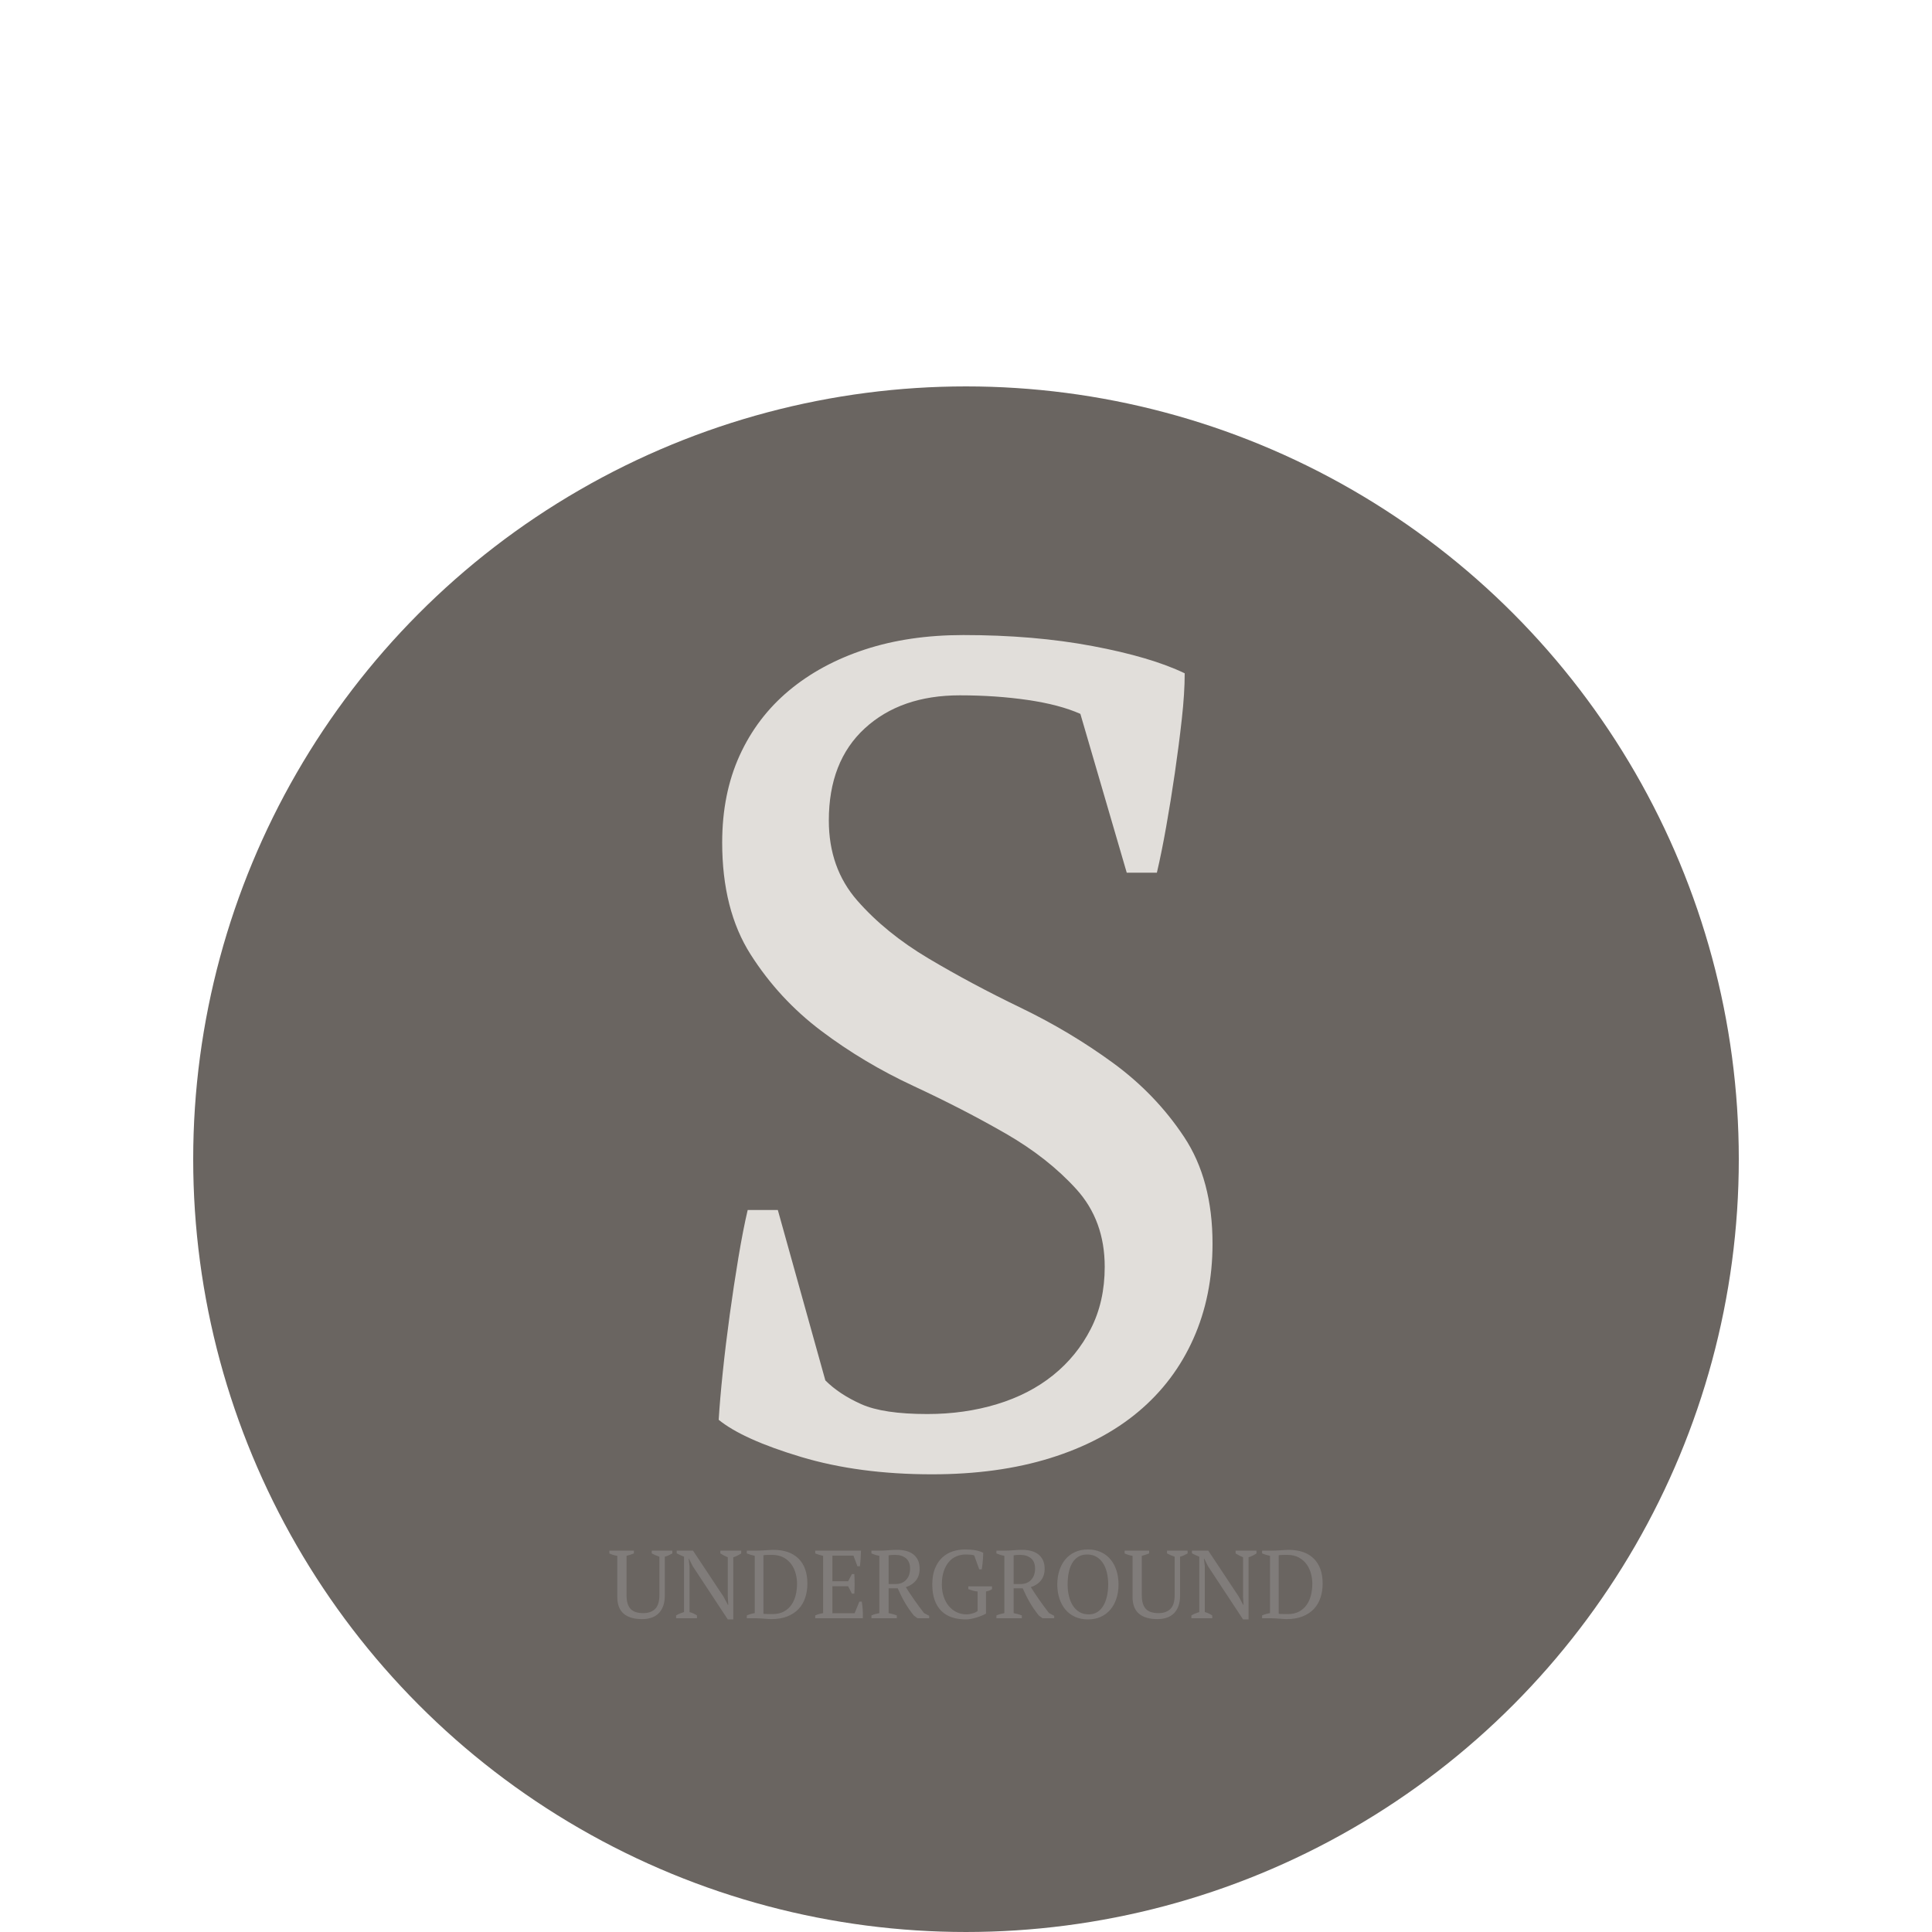 <?xml version="1.0" encoding="UTF-8" standalone="no"?><!-- Generator: Gravit.io --><svg xmlns="http://www.w3.org/2000/svg" xmlns:xlink="http://www.w3.org/1999/xlink" style="isolation:isolate" viewBox="0 0 500 500" width="500pt" height="500pt"><defs><clipPath id="_clipPath_cgmCZMMX15QGpmv1JxMUqhyRzHka3Oe5"><rect width="500" height="500"/></clipPath></defs><g clip-path="url(#_clipPath_cgmCZMMX15QGpmv1JxMUqhyRzHka3Oe5)"><defs><filter id="eGOuBd6Se8o0Sll0kpKz5tAH4d8sraeS" x="-200%" y="-200%" width="400%" height="400%" filterUnits="objectBoundingBox" color-interpolation-filters="sRGB"><feOffset xmlns="http://www.w3.org/2000/svg" in="SourceGraphic" dx="0" dy="50"/><feGaussianBlur xmlns="http://www.w3.org/2000/svg" stdDeviation="0" result="pf_100_offsetBlur"/><feComposite xmlns="http://www.w3.org/2000/svg" in="SourceGraphic" in2="pf_100_offsetBlur" result="pf_100_inverse" operator="out"/><feFlood xmlns="http://www.w3.org/2000/svg" flood-color="#000000" flood-opacity="0.2" result="pf_100_color"/><feComposite xmlns="http://www.w3.org/2000/svg" in="pf_100_color" in2="pf_100_inverse" operator="in" result="pf_100_shadow"/><feComposite xmlns="http://www.w3.org/2000/svg" in="pf_100_shadow" in2="SourceGraphic" operator="over"/></filter></defs><g filter="url(#eGOuBd6Se8o0Sll0kpKz5tAH4d8sraeS)"><circle vector-effect="non-scaling-stroke" cx="250" cy="250" r="200" fill="rgb(106,101,97)"/></g><defs><filter id="PopjjPy19zcvZGwsYpSBegVTfk6froI5" x="-200%" y="-200%" width="400%" height="400%" filterUnits="objectBoundingBox" color-interpolation-filters="sRGB"><feGaussianBlur xmlns="http://www.w3.org/2000/svg" in="SourceGraphic" stdDeviation="0"/><feOffset xmlns="http://www.w3.org/2000/svg" dx="0" dy="15" result="pf_100_offsetBlur"/><feFlood xmlns="http://www.w3.org/2000/svg" flood-color="#000000" flood-opacity="0.2"/><feComposite xmlns="http://www.w3.org/2000/svg" in2="pf_100_offsetBlur" operator="in" result="pf_100_dropShadow"/><feBlend xmlns="http://www.w3.org/2000/svg" in="SourceGraphic" in2="pf_100_dropShadow" mode="normal"/></filter></defs><g filter="url(#PopjjPy19zcvZGwsYpSBegVTfk6froI5)"><path d=" M 201.3 298.15 L 213.6 342.25 L 213.6 342.25 Q 217.2 345.85 222.9 348.4 L 222.9 348.4 L 222.9 348.4 Q 228.6 350.95 240 350.95 L 240 350.95 L 240 350.95 Q 249.6 350.95 258 348.4 L 258 348.4 L 258 348.4 Q 266.4 345.85 272.55 340.9 L 272.55 340.9 L 272.55 340.9 Q 278.7 335.95 282.3 328.9 L 282.3 328.9 L 282.3 328.9 Q 285.9 321.85 285.9 312.85 L 285.9 312.85 L 285.9 312.85 Q 285.9 300.85 278.55 292.75 L 278.55 292.75 L 278.55 292.75 Q 271.2 284.65 260.25 278.35 L 260.25 278.35 L 260.25 278.35 Q 249.3 272.05 236.4 266.05 L 236.4 266.05 L 236.4 266.05 Q 223.5 260.05 212.55 251.8 L 212.55 251.8 L 212.55 251.8 Q 201.6 243.55 194.25 232 L 194.25 232 L 194.25 232 Q 186.9 220.45 186.9 203.05 L 186.9 203.05 L 186.9 203.05 Q 186.9 190.45 191.4 180.55 L 191.4 180.55 L 191.4 180.55 Q 195.9 170.65 204.15 163.75 L 204.15 163.75 L 204.15 163.75 Q 212.4 156.85 223.8 153.1 L 223.8 153.1 L 223.8 153.1 Q 235.2 149.35 249.3 149.35 L 249.3 149.35 L 249.3 149.35 Q 267.6 149.35 282.75 152.2 L 282.75 152.2 L 282.75 152.2 Q 297.9 155.05 306.6 159.25 L 306.6 159.25 L 306.6 159.25 Q 306.6 164.35 305.85 171.1 L 305.85 171.1 L 305.85 171.1 Q 305.1 177.85 304.05 185.05 L 304.05 185.05 L 304.05 185.05 Q 303 192.25 301.8 199 L 301.8 199 L 301.8 199 Q 300.6 205.75 299.4 210.85 L 299.4 210.85 L 291.6 210.85 L 279.6 169.75 L 279.6 169.75 Q 274.2 167.35 265.95 166.15 L 265.95 166.15 L 265.95 166.15 Q 257.7 164.95 248.4 164.95 L 248.4 164.95 L 248.4 164.95 Q 233.1 164.95 223.8 173.5 L 223.8 173.5 L 223.8 173.5 Q 214.5 182.05 214.5 197.35 L 214.5 197.35 L 214.5 197.35 Q 214.5 209.65 221.85 218.05 L 221.85 218.05 L 221.85 218.05 Q 229.2 226.45 240.3 233.05 L 240.3 233.05 L 240.3 233.05 Q 251.4 239.65 264.15 245.8 L 264.15 245.8 L 264.15 245.8 Q 276.9 251.95 288 260.05 L 288 260.05 L 288 260.05 Q 299.1 268.15 306.45 279.25 L 306.45 279.25 L 306.45 279.25 Q 313.8 290.35 313.8 306.85 L 313.8 306.85 L 313.8 306.85 Q 313.8 320.35 308.85 331.45 L 308.85 331.45 L 308.85 331.45 Q 303.9 342.55 294.6 350.35 L 294.6 350.35 L 294.6 350.35 Q 285.3 358.15 271.8 362.35 L 271.8 362.35 L 271.8 362.35 Q 258.3 366.55 241.2 366.55 L 241.2 366.55 L 241.2 366.55 Q 222.3 366.55 207.3 362.05 L 207.3 362.05 L 207.3 362.05 Q 192.3 357.55 186 352.45 L 186 352.45 L 186 352.45 Q 186.3 347.35 187.05 340.15 L 187.05 340.15 L 187.05 340.15 Q 187.8 332.95 188.85 325.3 L 188.85 325.3 L 188.85 325.3 Q 189.9 317.65 191.1 310.45 L 191.1 310.45 L 191.1 310.45 Q 192.3 303.25 193.5 298.15 L 193.5 298.15 L 201.3 298.15 L 201.3 298.15 Z " fill="rgb(225,222,218)"/></g><defs><filter id="uH5vMtKRqN6BwFbBbMlgg3WhGHjDpkX0" x="-200%" y="-200%" width="400%" height="400%" filterUnits="objectBoundingBox" color-interpolation-filters="sRGB"><feGaussianBlur xmlns="http://www.w3.org/2000/svg" in="SourceGraphic" stdDeviation="0"/><feOffset xmlns="http://www.w3.org/2000/svg" dx="0" dy="1" result="pf_100_offsetBlur"/><feFlood xmlns="http://www.w3.org/2000/svg" flood-color="#000000" flood-opacity="0.2"/><feComposite xmlns="http://www.w3.org/2000/svg" in2="pf_100_offsetBlur" operator="in" result="pf_100_dropShadow"/><feBlend xmlns="http://www.w3.org/2000/svg" in="SourceGraphic" in2="pf_100_dropShadow" mode="normal"/></filter></defs><g filter="url(#uH5vMtKRqN6BwFbBbMlgg3WhGHjDpkX0)"><path d=" M 157.7 401.025 L 157.7 400.3 L 164.05 400.3 L 164.05 401.023 L 164.05 401.023 Q 163.575 401.222 163.1 401.372 L 163.1 401.372 L 163.1 401.372 Q 162.625 401.521 162.15 401.646 L 162.15 401.646 L 162.15 411.839 L 162.15 411.839 Q 162.15 413.16 162.438 414.045 L 162.438 414.045 L 162.438 414.045 Q 162.725 414.93 163.275 415.466 L 163.275 415.466 L 163.275 415.466 Q 163.825 416.001 164.638 416.238 L 164.638 416.238 L 164.638 416.238 Q 165.45 416.475 166.475 416.475 L 166.475 416.475 L 166.475 416.475 Q 168.45 416.475 169.55 415.391 L 169.55 415.391 L 169.55 415.391 Q 170.65 414.307 170.65 411.814 L 170.65 411.814 L 170.65 401.87 L 170.65 401.87 Q 170.075 401.671 169.575 401.459 L 169.575 401.459 L 169.575 401.459 Q 169.075 401.247 168.675 401.023 L 168.675 401.023 L 168.675 400.3 L 174 400.3 L 174 401.025 L 174 401.025 Q 173.525 401.3 173.038 401.525 L 173.038 401.525 L 173.038 401.525 Q 172.55 401.75 172.05 401.875 L 172.05 401.875 L 172.05 411.9 L 172.05 411.9 Q 172.05 413.5 171.625 414.65 L 171.625 414.65 L 171.625 414.65 Q 171.2 415.8 170.438 416.55 L 170.438 416.55 L 170.438 416.55 Q 169.675 417.3 168.588 417.663 L 168.588 417.663 L 168.588 417.663 Q 167.5 418.025 166.175 418.025 L 166.175 418.025 L 166.175 418.025 Q 163.05 418.025 161.4 416.612 L 161.4 416.612 L 161.4 416.612 Q 159.75 415.2 159.75 412.275 L 159.75 412.275 L 159.75 401.65 L 159.75 401.65 Q 158.725 401.5 157.7 401.025 L 157.7 401.025 Z  M 186.425 401.025 L 186.425 400.3 L 191.825 400.3 L 191.825 401.025 L 191.825 401.025 Q 190.775 401.725 189.775 402.025 L 189.775 402.025 L 189.775 418.1 L 188.35 418.1 L 179.275 404.325 L 178.3 402.375 L 178.225 402.375 L 178.45 404.325 L 178.45 416.2 L 178.45 416.2 Q 179.475 416.475 180.375 417.075 L 180.375 417.075 L 180.375 417.8 L 174.975 417.8 L 174.975 417.075 L 174.975 417.075 Q 175.425 416.8 175.938 416.588 L 175.938 416.588 L 175.938 416.588 Q 176.45 416.375 177.025 416.2 L 177.025 416.2 L 177.025 401.875 L 177.025 401.875 Q 176.525 401.675 176.038 401.45 L 176.038 401.45 L 176.038 401.45 Q 175.55 401.225 175.125 401 L 175.125 401 L 175.125 400.3 L 179.35 400.3 L 187.225 412.175 L 188.375 414.325 L 188.475 414.325 L 188.35 412.175 L 188.35 402.025 L 188.35 402.025 Q 187.825 401.8 187.338 401.55 L 187.338 401.55 L 187.338 401.55 Q 186.85 401.3 186.425 401.025 L 186.425 401.025 Z  M 195.675 417.8 L 193.275 417.8 L 193.275 417.075 L 193.275 417.075 Q 194.15 416.675 195.325 416.475 L 195.325 416.475 L 195.325 401.65 L 195.325 401.65 Q 194.75 401.525 194.225 401.362 L 194.225 401.362 L 194.225 401.362 Q 193.7 401.2 193.275 401.025 L 193.275 401.025 L 193.275 400.3 L 195.825 400.3 L 195.825 400.3 Q 196.25 400.3 196.825 400.275 L 196.825 400.275 L 196.825 400.275 Q 197.4 400.25 198.013 400.213 L 198.013 400.213 L 198.013 400.213 Q 198.625 400.175 199.188 400.138 L 199.188 400.138 L 199.188 400.138 Q 199.75 400.1 200.125 400.1 L 200.125 400.1 L 200.125 400.1 Q 204.375 400.1 206.663 402.375 L 206.663 402.375 L 206.663 402.375 Q 208.95 404.65 208.95 408.825 L 208.95 408.825 L 208.95 408.825 Q 208.95 410.8 208.388 412.487 L 208.388 412.487 L 208.388 412.487 Q 207.825 414.175 206.675 415.4 L 206.675 415.4 L 206.675 415.4 Q 205.525 416.625 203.763 417.325 L 203.763 417.325 L 203.763 417.325 Q 202 418.025 199.6 418.025 L 199.6 418.025 L 199.6 418.025 Q 199.225 418.025 198.75 417.987 L 198.75 417.987 L 198.75 417.987 Q 198.275 417.95 197.75 417.913 L 197.75 417.913 L 197.75 417.913 Q 197.225 417.875 196.688 417.838 L 196.688 417.838 L 196.688 417.838 Q 196.15 417.8 195.675 417.8 L 195.675 417.8 Z  M 199.775 401.4 L 199.775 401.4 L 199.775 401.4 Q 199.125 401.4 198.525 401.413 L 198.525 401.413 L 198.525 401.413 Q 197.925 401.425 197.575 401.5 L 197.575 401.5 L 197.575 416.65 L 197.575 416.65 Q 197.7 416.675 198.025 416.688 L 198.025 416.688 L 198.025 416.688 Q 198.35 416.7 198.725 416.713 L 198.725 416.713 L 198.725 416.713 Q 199.1 416.725 199.438 416.725 L 199.438 416.725 L 199.438 416.725 Q 199.775 416.725 199.925 416.725 L 199.925 416.725 L 199.925 416.725 Q 201.65 416.725 202.85 416.075 L 202.85 416.075 L 202.85 416.075 Q 204.05 415.425 204.813 414.338 L 204.813 414.338 L 204.813 414.338 Q 205.575 413.25 205.925 411.825 L 205.925 411.825 L 205.925 411.825 Q 206.275 410.4 206.275 408.825 L 206.275 408.825 L 206.275 408.825 Q 206.275 407.6 205.938 406.288 L 205.938 406.288 L 205.938 406.288 Q 205.6 404.975 204.838 403.888 L 204.838 403.888 L 204.838 403.888 Q 204.075 402.8 202.825 402.1 L 202.825 402.1 L 202.825 402.1 Q 201.575 401.4 199.775 401.4 Z  M 210.975 400.3 L 222.825 400.3 L 222.825 400.3 Q 222.8 401.3 222.738 402.313 L 222.738 402.313 L 222.738 402.313 Q 222.675 403.325 222.55 404.35 L 222.55 404.35 L 221.9 404.35 L 220.875 401.6 L 215.425 401.6 L 215.425 408.225 L 219.5 408.225 L 220.475 406.375 L 221.1 406.375 L 221.1 406.375 Q 221.25 408.85 221.1 411.425 L 221.1 411.425 L 220.475 411.425 L 219.5 409.525 L 215.425 409.525 L 215.425 416.5 L 221.175 416.5 L 222.4 413.5 L 223.025 413.5 L 223.025 413.5 Q 223.2 414.55 223.275 415.625 L 223.275 415.625 L 223.275 415.625 Q 223.35 416.7 223.3 417.8 L 223.3 417.8 L 210.975 417.8 L 210.975 417.075 L 210.975 417.075 Q 211.85 416.675 213.025 416.475 L 213.025 416.475 L 213.025 401.65 L 213.025 401.65 Q 212.525 401.55 212 401.388 L 212 401.388 L 212 401.388 Q 211.475 401.225 210.975 401.025 L 210.975 401.025 L 210.975 400.3 Z  M 229.975 410.05 L 229.975 416.475 L 229.975 416.475 Q 230.55 416.6 231.075 416.737 L 231.075 416.737 L 231.075 416.737 Q 231.6 416.875 232.1 417.075 L 232.1 417.075 L 232.1 417.8 L 225.525 417.8 L 225.525 417.075 L 225.525 417.075 Q 226.075 416.825 226.575 416.7 L 226.575 416.7 L 226.575 416.7 Q 227.075 416.575 227.575 416.475 L 227.575 416.475 L 227.575 401.65 L 227.575 401.65 Q 226.925 401.525 226.425 401.362 L 226.425 401.362 L 226.425 401.362 Q 225.925 401.2 225.525 401.025 L 225.525 401.025 L 225.525 400.3 L 227.725 400.3 L 227.725 400.3 Q 228.725 400.3 229.913 400.2 L 229.913 400.2 L 229.913 400.2 Q 231.1 400.1 232.225 400.1 L 232.225 400.1 L 232.225 400.1 Q 233.45 400.1 234.513 400.375 L 234.513 400.375 L 234.513 400.375 Q 235.575 400.65 236.35 401.25 L 236.35 401.25 L 236.35 401.25 Q 237.125 401.85 237.563 402.775 L 237.563 402.775 L 237.563 402.775 Q 238 403.7 238 405 L 238 405 L 238 405 Q 238 406.825 237.038 408.025 L 237.038 408.025 L 237.038 408.025 Q 236.075 409.225 234.425 409.75 L 234.425 409.75 L 234.425 409.75 Q 235.5 411.45 236.675 413.125 L 236.675 413.125 L 236.675 413.125 Q 237.85 414.8 239.125 416.45 L 239.125 416.45 L 240.475 417.175 L 240.475 417.8 L 237.45 417.8 L 236.5 417.1 L 236.5 417.1 Q 235.8 416.225 235.225 415.388 L 235.225 415.388 L 235.225 415.388 Q 234.65 414.55 234.15 413.688 L 234.15 413.688 L 234.15 413.688 Q 233.65 412.825 233.213 411.938 L 233.213 411.938 L 233.213 411.938 Q 232.775 411.05 232.325 410.05 L 232.325 410.05 L 229.975 410.05 Z  M 231.675 401.4 L 231.675 401.4 L 231.675 401.4 Q 231.075 401.4 230.688 401.425 L 230.688 401.425 L 230.688 401.425 Q 230.3 401.45 229.975 401.524 L 229.975 401.524 L 229.975 408.95 L 231.775 408.95 L 231.775 408.95 Q 233.5 408.95 234.513 407.857 L 234.513 407.857 L 234.513 407.857 Q 235.525 406.764 235.525 404.976 L 235.525 404.976 L 235.525 404.976 Q 235.525 403.138 234.45 402.269 L 234.45 402.269 L 234.45 402.269 Q 233.375 401.4 231.675 401.4 Z  M 255.175 410.875 L 255.175 416.6 L 255.175 416.6 Q 254.7 416.875 254.063 417.138 L 254.063 417.138 L 254.063 417.138 Q 253.425 417.4 252.713 417.612 L 252.713 417.612 L 252.713 417.612 Q 252 417.825 251.288 417.963 L 251.288 417.963 L 251.288 417.963 Q 250.575 418.1 249.95 418.1 L 249.95 418.1 L 249.95 418.1 Q 247.95 418.1 246.35 417.563 L 246.35 417.563 L 246.35 417.563 Q 244.75 417.025 243.625 415.913 L 243.625 415.913 L 243.625 415.913 Q 242.5 414.8 241.888 413.1 L 241.888 413.1 L 241.888 413.1 Q 241.275 411.4 241.275 409.05 L 241.275 409.05 L 241.275 409.05 Q 241.275 406.6 241.988 404.875 L 241.988 404.875 L 241.988 404.875 Q 242.7 403.15 243.888 402.063 L 243.888 402.063 L 243.888 402.063 Q 245.075 400.975 246.588 400.487 L 246.588 400.487 L 246.588 400.487 Q 248.1 400 249.675 400 L 249.675 400 L 249.675 400 Q 251.325 400 252.463 400.213 L 252.463 400.213 L 252.463 400.213 Q 253.6 400.425 254.45 400.85 L 254.45 400.85 L 254.45 400.85 Q 254.45 401.225 254.425 401.775 L 254.425 401.775 L 254.425 401.775 Q 254.4 402.325 254.35 402.925 L 254.35 402.925 L 254.35 402.925 Q 254.3 403.525 254.225 404.112 L 254.225 404.112 L 254.225 404.112 Q 254.15 404.7 254.075 405.15 L 254.075 405.15 L 253.425 405.15 L 252.125 401.55 L 252.125 401.55 Q 251.85 401.4 251.2 401.35 L 251.2 401.35 L 251.2 401.35 Q 250.55 401.3 249.925 401.3 L 249.925 401.3 L 249.925 401.3 Q 248.675 401.3 247.55 401.763 L 247.55 401.763 L 247.55 401.763 Q 246.425 402.225 245.588 403.188 L 245.588 403.188 L 245.588 403.188 Q 244.75 404.15 244.25 405.612 L 244.25 405.612 L 244.25 405.612 Q 243.75 407.075 243.75 409.05 L 243.75 409.05 L 243.75 409.05 Q 243.75 410.825 244.238 412.25 L 244.238 412.25 L 244.238 412.25 Q 244.725 413.675 245.588 414.688 L 245.588 414.688 L 245.588 414.688 Q 246.45 415.7 247.613 416.25 L 247.613 416.25 L 247.613 416.25 Q 248.775 416.8 250.125 416.8 L 250.125 416.8 L 250.125 416.8 Q 250.625 416.8 251.1 416.7 L 251.1 416.7 L 251.1 416.7 Q 251.575 416.6 251.975 416.463 L 251.975 416.463 L 251.975 416.463 Q 252.375 416.325 252.638 416.175 L 252.638 416.175 L 252.638 416.175 Q 252.9 416.025 253 415.925 L 253 415.925 L 253 410.875 L 253 410.875 Q 252.35 410.825 251.763 410.65 L 251.763 410.65 L 251.763 410.65 Q 251.175 410.475 250.6 410.275 L 250.6 410.275 L 250.6 409.55 L 256.725 409.55 L 256.725 410.275 L 256.725 410.275 Q 256.475 410.45 256.125 410.6 L 256.125 410.6 L 256.125 410.6 Q 255.775 410.75 255.175 410.875 L 255.175 410.875 Z  M 262.325 410.05 L 262.325 416.475 L 262.325 416.475 Q 262.9 416.6 263.425 416.737 L 263.425 416.737 L 263.425 416.737 Q 263.95 416.875 264.45 417.075 L 264.45 417.075 L 264.45 417.8 L 257.875 417.8 L 257.875 417.075 L 257.875 417.075 Q 258.425 416.825 258.925 416.7 L 258.925 416.7 L 258.925 416.7 Q 259.425 416.575 259.925 416.475 L 259.925 416.475 L 259.925 401.65 L 259.925 401.65 Q 259.275 401.525 258.775 401.362 L 258.775 401.362 L 258.775 401.362 Q 258.275 401.2 257.875 401.025 L 257.875 401.025 L 257.875 400.3 L 260.075 400.3 L 260.075 400.3 Q 261.075 400.3 262.263 400.2 L 262.263 400.2 L 262.263 400.2 Q 263.45 400.1 264.575 400.1 L 264.575 400.1 L 264.575 400.1 Q 265.8 400.1 266.862 400.375 L 266.862 400.375 L 266.862 400.375 Q 267.925 400.65 268.7 401.25 L 268.7 401.25 L 268.7 401.25 Q 269.475 401.85 269.913 402.775 L 269.913 402.775 L 269.913 402.775 Q 270.35 403.7 270.35 405 L 270.35 405 L 270.35 405 Q 270.35 406.825 269.388 408.025 L 269.388 408.025 L 269.388 408.025 Q 268.425 409.225 266.775 409.75 L 266.775 409.75 L 266.775 409.75 Q 267.85 411.45 269.025 413.125 L 269.025 413.125 L 269.025 413.125 Q 270.2 414.8 271.475 416.45 L 271.475 416.45 L 272.825 417.175 L 272.825 417.8 L 269.8 417.8 L 268.85 417.1 L 268.85 417.1 Q 268.15 416.225 267.575 415.388 L 267.575 415.388 L 267.575 415.388 Q 267 414.55 266.5 413.688 L 266.5 413.688 L 266.5 413.688 Q 266 412.825 265.563 411.938 L 265.563 411.938 L 265.563 411.938 Q 265.125 411.05 264.675 410.05 L 264.675 410.05 L 262.325 410.05 Z  M 264.025 401.4 L 264.025 401.4 L 264.025 401.4 Q 263.425 401.4 263.038 401.425 L 263.038 401.425 L 263.038 401.425 Q 262.65 401.45 262.325 401.524 L 262.325 401.524 L 262.325 408.95 L 264.125 408.95 L 264.125 408.95 Q 265.85 408.95 266.862 407.857 L 266.862 407.857 L 266.862 407.857 Q 267.875 406.764 267.875 404.976 L 267.875 404.976 L 267.875 404.976 Q 267.875 403.138 266.8 402.269 L 266.8 402.269 L 266.8 402.269 Q 265.725 401.4 264.025 401.4 Z  M 273.625 409.05 L 273.625 409.05 L 273.625 409.05 Q 273.625 407.1 274.163 405.438 L 274.163 405.438 L 274.163 405.438 Q 274.7 403.775 275.713 402.563 L 275.713 402.563 L 275.713 402.563 Q 276.725 401.35 278.2 400.675 L 278.2 400.675 L 278.2 400.675 Q 279.675 400 281.55 400 L 281.55 400 L 281.55 400 Q 283.425 400 284.9 400.675 L 284.9 400.675 L 284.9 400.675 Q 286.375 401.35 287.388 402.563 L 287.388 402.563 L 287.388 402.563 Q 288.4 403.775 288.938 405.438 L 288.938 405.438 L 288.938 405.438 Q 289.475 407.1 289.475 409.05 L 289.475 409.05 L 289.475 409.05 Q 289.475 411 288.938 412.663 L 288.938 412.663 L 288.938 412.663 Q 288.4 414.325 287.388 415.538 L 287.388 415.538 L 287.388 415.538 Q 286.375 416.75 284.9 417.425 L 284.9 417.425 L 284.9 417.425 Q 283.425 418.1 281.55 418.1 L 281.55 418.1 L 281.55 418.1 Q 279.675 418.1 278.2 417.425 L 278.2 417.425 L 278.2 417.425 Q 276.725 416.75 275.713 415.538 L 275.713 415.538 L 275.713 415.538 Q 274.7 414.325 274.163 412.663 L 274.163 412.663 L 274.163 412.663 Q 273.625 411 273.625 409.05 Z  M 276.3 409.05 L 276.3 409.05 L 276.3 409.05 Q 276.3 410.65 276.638 412.063 L 276.638 412.063 L 276.638 412.063 Q 276.975 413.475 277.65 414.525 L 277.65 414.525 L 277.65 414.525 Q 278.325 415.575 279.35 416.188 L 279.35 416.188 L 279.35 416.188 Q 280.375 416.8 281.775 416.8 L 281.775 416.8 L 281.775 416.8 Q 283.05 416.8 284 416.188 L 284 416.188 L 284 416.188 Q 284.95 415.575 285.563 414.525 L 285.563 414.525 L 285.563 414.525 Q 286.175 413.475 286.487 412.063 L 286.487 412.063 L 286.487 412.063 Q 286.8 410.65 286.8 409.05 L 286.8 409.05 L 286.8 409.05 Q 286.8 407.45 286.475 406.038 L 286.475 406.038 L 286.475 406.038 Q 286.15 404.625 285.475 403.575 L 285.475 403.575 L 285.475 403.575 Q 284.8 402.525 283.775 401.913 L 283.775 401.913 L 283.775 401.913 Q 282.75 401.3 281.35 401.3 L 281.35 401.3 L 281.35 401.3 Q 279.975 401.3 279.013 401.913 L 279.013 401.913 L 279.013 401.913 Q 278.05 402.525 277.45 403.575 L 277.45 403.575 L 277.45 403.575 Q 276.85 404.625 276.575 406.038 L 276.575 406.038 L 276.575 406.038 Q 276.3 407.45 276.3 409.05 Z  M 291.05 401.025 L 291.05 400.3 L 297.4 400.3 L 297.4 401.023 L 297.4 401.023 Q 296.925 401.222 296.45 401.372 L 296.45 401.372 L 296.45 401.372 Q 295.975 401.521 295.5 401.646 L 295.5 401.646 L 295.5 411.839 L 295.5 411.839 Q 295.5 413.16 295.788 414.045 L 295.788 414.045 L 295.788 414.045 Q 296.075 414.93 296.625 415.466 L 296.625 415.466 L 296.625 415.466 Q 297.175 416.001 297.987 416.238 L 297.987 416.238 L 297.987 416.238 Q 298.8 416.475 299.825 416.475 L 299.825 416.475 L 299.825 416.475 Q 301.8 416.475 302.9 415.391 L 302.9 415.391 L 302.9 415.391 Q 304 414.307 304 411.814 L 304 411.814 L 304 401.87 L 304 401.87 Q 303.425 401.671 302.925 401.459 L 302.925 401.459 L 302.925 401.459 Q 302.425 401.247 302.025 401.023 L 302.025 401.023 L 302.025 400.3 L 307.35 400.3 L 307.35 401.025 L 307.35 401.025 Q 306.875 401.3 306.388 401.525 L 306.388 401.525 L 306.388 401.525 Q 305.9 401.75 305.4 401.875 L 305.4 401.875 L 305.4 411.9 L 305.4 411.9 Q 305.4 413.5 304.975 414.65 L 304.975 414.65 L 304.975 414.65 Q 304.55 415.8 303.788 416.55 L 303.788 416.55 L 303.788 416.55 Q 303.025 417.3 301.938 417.663 L 301.938 417.663 L 301.938 417.663 Q 300.85 418.025 299.525 418.025 L 299.525 418.025 L 299.525 418.025 Q 296.4 418.025 294.75 416.612 L 294.75 416.612 L 294.75 416.612 Q 293.1 415.2 293.1 412.275 L 293.1 412.275 L 293.1 401.65 L 293.1 401.65 Q 292.075 401.5 291.05 401.025 L 291.05 401.025 Z  M 319.775 401.025 L 319.775 400.3 L 325.175 400.3 L 325.175 401.025 L 325.175 401.025 Q 324.125 401.725 323.125 402.025 L 323.125 402.025 L 323.125 418.1 L 321.7 418.1 L 312.625 404.325 L 311.65 402.375 L 311.575 402.375 L 311.8 404.325 L 311.8 416.2 L 311.8 416.2 Q 312.825 416.475 313.725 417.075 L 313.725 417.075 L 313.725 417.8 L 308.325 417.8 L 308.325 417.075 L 308.325 417.075 Q 308.775 416.8 309.288 416.588 L 309.288 416.588 L 309.288 416.588 Q 309.8 416.375 310.375 416.2 L 310.375 416.2 L 310.375 401.875 L 310.375 401.875 Q 309.875 401.675 309.388 401.45 L 309.388 401.45 L 309.388 401.45 Q 308.9 401.225 308.475 401 L 308.475 401 L 308.475 400.3 L 312.7 400.3 L 320.575 412.175 L 321.725 414.325 L 321.825 414.325 L 321.7 412.175 L 321.7 402.025 L 321.7 402.025 Q 321.175 401.8 320.688 401.55 L 320.688 401.55 L 320.688 401.55 Q 320.2 401.3 319.775 401.025 L 319.775 401.025 Z  M 329.025 417.8 L 326.625 417.8 L 326.625 417.075 L 326.625 417.075 Q 327.5 416.675 328.675 416.475 L 328.675 416.475 L 328.675 401.65 L 328.675 401.65 Q 328.1 401.525 327.575 401.362 L 327.575 401.362 L 327.575 401.362 Q 327.05 401.2 326.625 401.025 L 326.625 401.025 L 326.625 400.3 L 329.175 400.3 L 329.175 400.3 Q 329.6 400.3 330.175 400.275 L 330.175 400.275 L 330.175 400.275 Q 330.75 400.25 331.362 400.213 L 331.362 400.213 L 331.362 400.213 Q 331.975 400.175 332.538 400.138 L 332.538 400.138 L 332.538 400.138 Q 333.1 400.1 333.475 400.1 L 333.475 400.1 L 333.475 400.1 Q 337.725 400.1 340.013 402.375 L 340.013 402.375 L 340.013 402.375 Q 342.3 404.65 342.3 408.825 L 342.3 408.825 L 342.3 408.825 Q 342.3 410.8 341.737 412.487 L 341.737 412.487 L 341.737 412.487 Q 341.175 414.175 340.025 415.4 L 340.025 415.4 L 340.025 415.4 Q 338.875 416.625 337.112 417.325 L 337.112 417.325 L 337.112 417.325 Q 335.35 418.025 332.95 418.025 L 332.95 418.025 L 332.95 418.025 Q 332.575 418.025 332.1 417.987 L 332.1 417.987 L 332.1 417.987 Q 331.625 417.95 331.1 417.913 L 331.1 417.913 L 331.1 417.913 Q 330.575 417.875 330.038 417.838 L 330.038 417.838 L 330.038 417.838 Q 329.5 417.8 329.025 417.8 L 329.025 417.8 Z  M 333.125 401.4 L 333.125 401.4 L 333.125 401.4 Q 332.475 401.4 331.875 401.413 L 331.875 401.413 L 331.875 401.413 Q 331.275 401.425 330.925 401.5 L 330.925 401.5 L 330.925 416.65 L 330.925 416.65 Q 331.05 416.675 331.375 416.688 L 331.375 416.688 L 331.375 416.688 Q 331.7 416.7 332.075 416.713 L 332.075 416.713 L 332.075 416.713 Q 332.45 416.725 332.788 416.725 L 332.788 416.725 L 332.788 416.725 Q 333.125 416.725 333.275 416.725 L 333.275 416.725 L 333.275 416.725 Q 335 416.725 336.2 416.075 L 336.2 416.075 L 336.2 416.075 Q 337.4 415.425 338.163 414.338 L 338.163 414.338 L 338.163 414.338 Q 338.925 413.25 339.275 411.825 L 339.275 411.825 L 339.275 411.825 Q 339.625 410.4 339.625 408.825 L 339.625 408.825 L 339.625 408.825 Q 339.625 407.6 339.288 406.288 L 339.288 406.288 L 339.288 406.288 Q 338.95 404.975 338.188 403.888 L 338.188 403.888 L 338.188 403.888 Q 337.425 402.8 336.175 402.1 L 336.175 402.1 L 336.175 402.1 Q 334.925 401.4 333.125 401.4 Z " fill="rgb(128,124,122)"/></g></g></svg>